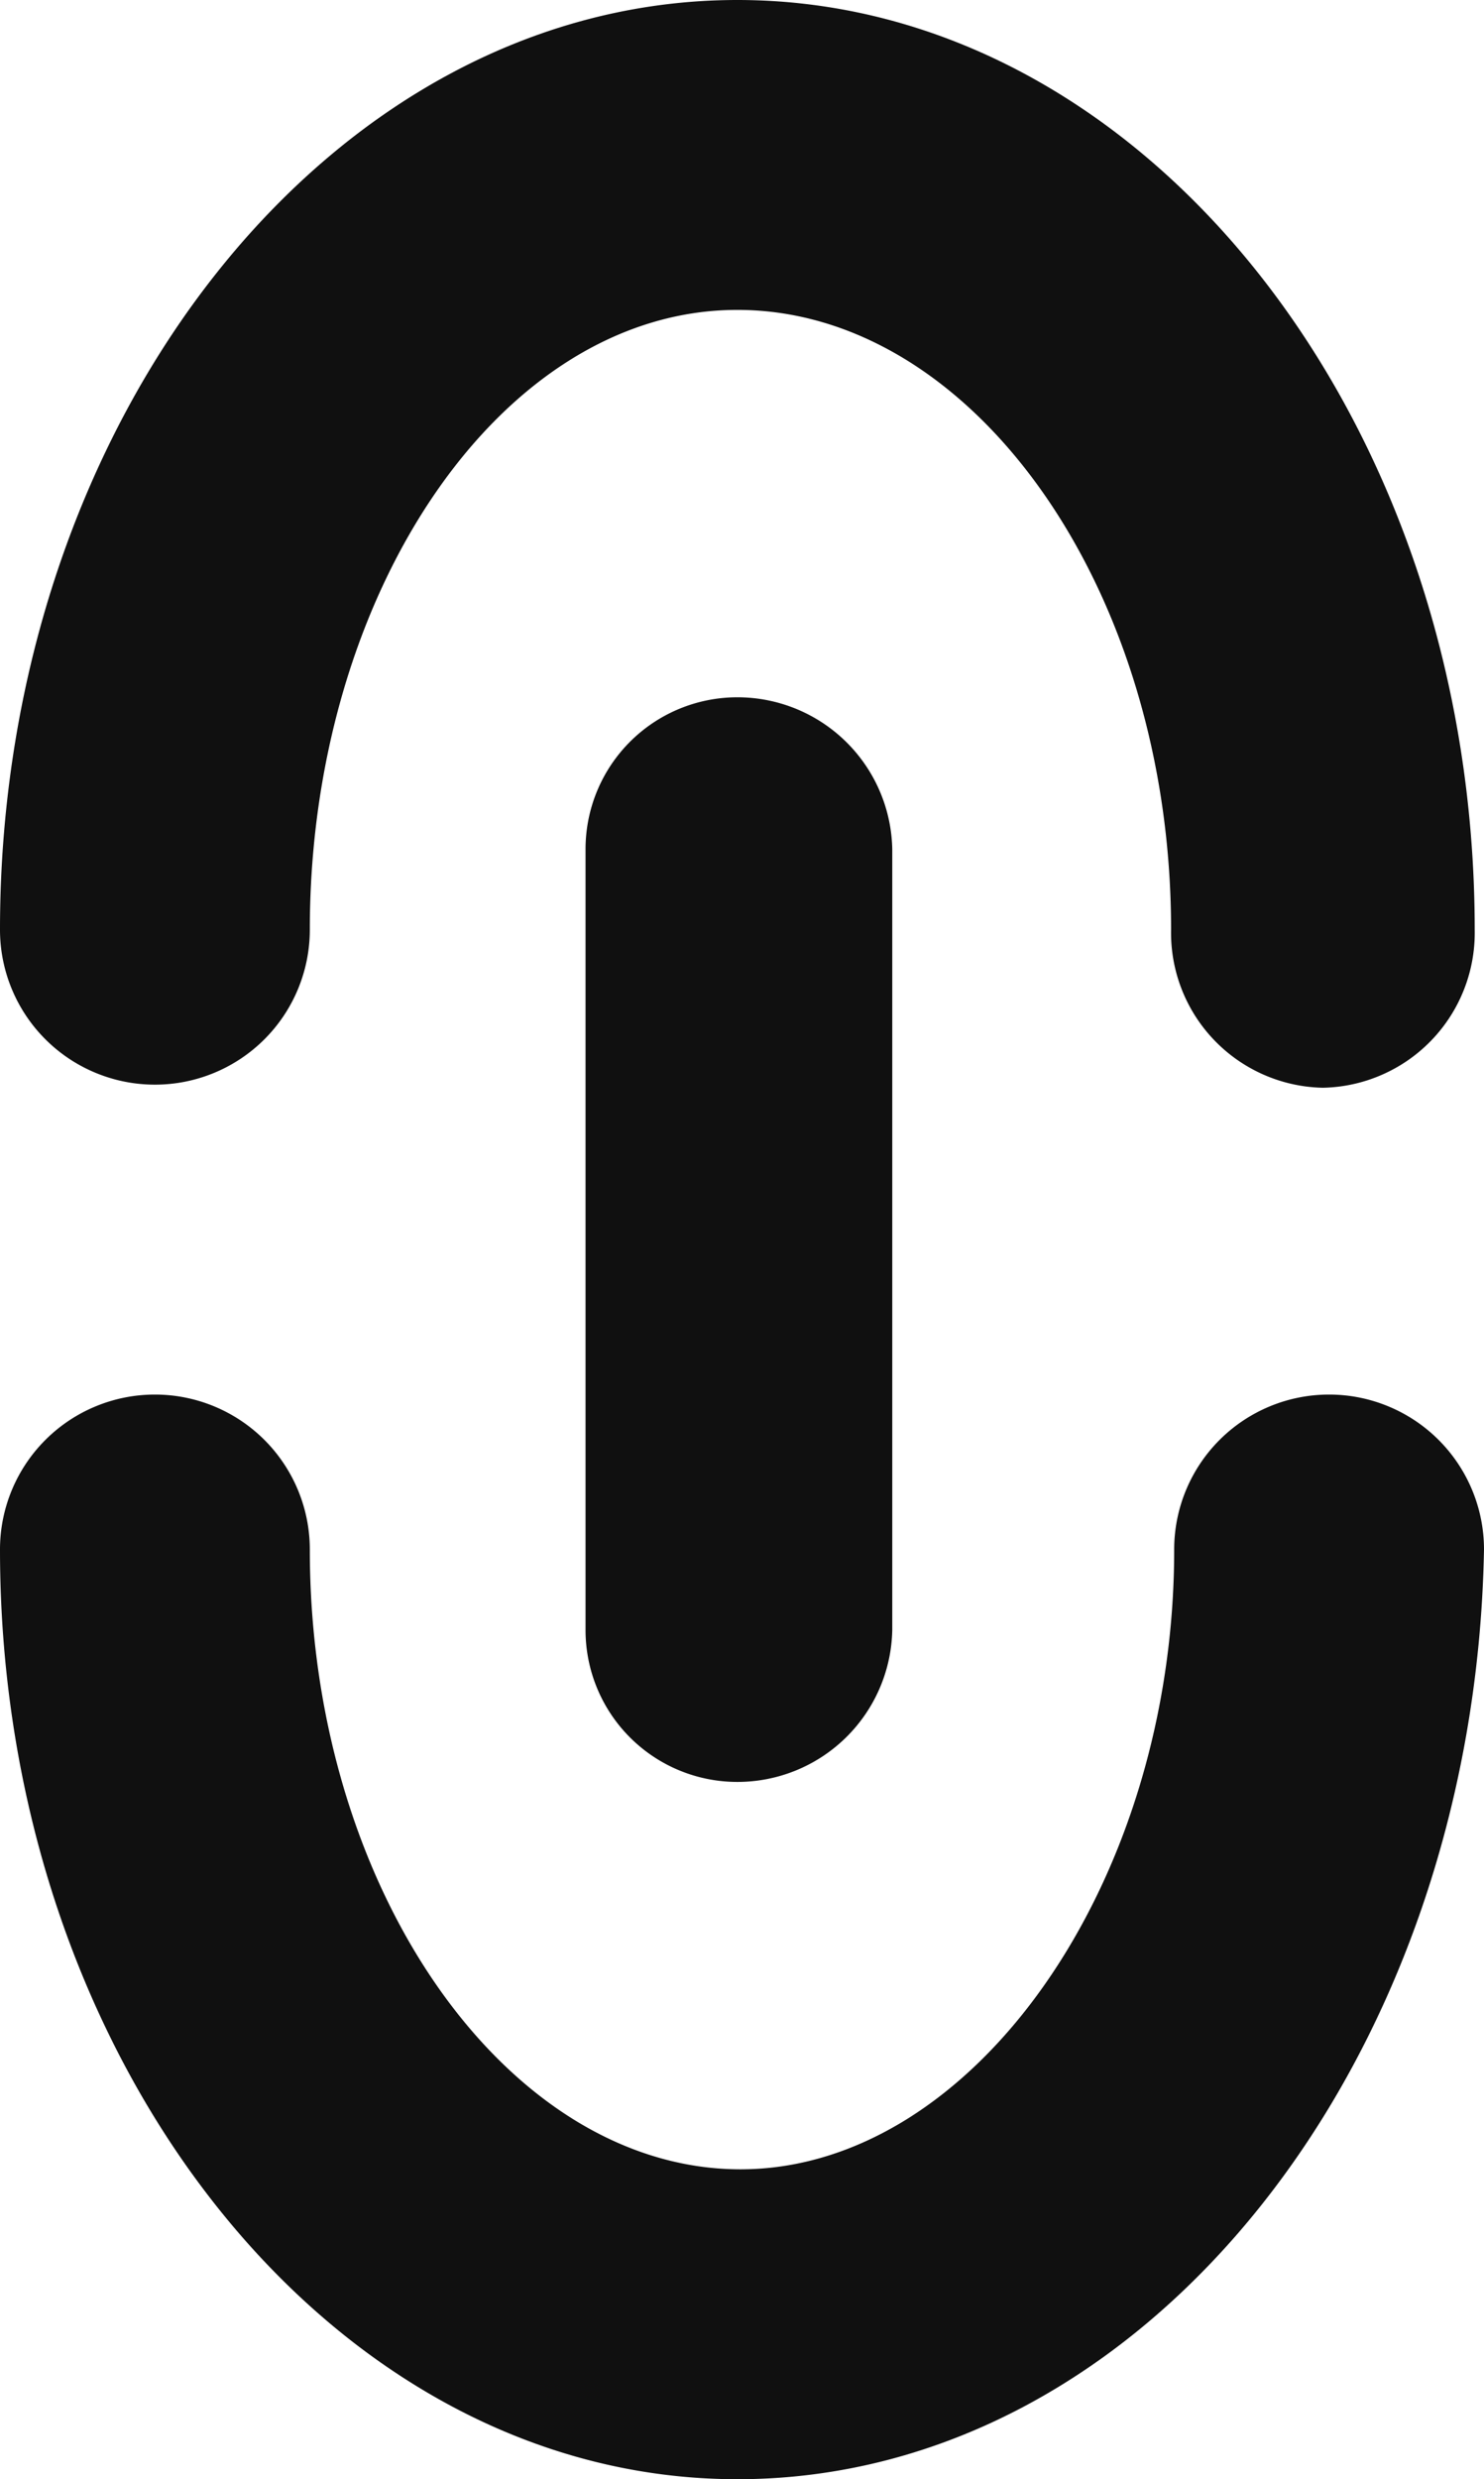 <svg id="site" xmlns="http://www.w3.org/2000/svg" width="4.79" height="8" viewBox="0 0 4.79 8">
  <g id="Capa_1" data-name="Capa 1">
    <path id="Trazado_7" data-name="Trazado 7" d="M4.27,3.51A.5.5,0,0,1,3.78,3c0-1.1-.64-2-1.4-2S1,1.91,1,3A.5.5,0,1,1,0,3C0,1.35,1.07,0,2.38,0S4.76,1.35,4.76,3A.5.5,0,0,1,4.27,3.51Z" fill="#101010"/>
    <path id="Trazado_8" data-name="Trazado 8" d="M2.38,8C1.07,8,0,6.65,0,5A.5.5,0,1,1,1,5c0,1.1.64,2,1.39,2s1.4-.92,1.4-2a.5.5,0,0,1,1,0C4.76,6.65,3.7,8,2.38,8Z" fill="#101010"/>
    <path id="Trazado_9" data-name="Trazado 9" d="M2.38,5.75a.49.49,0,0,1-.49-.49V2.74a.49.49,0,0,1,.49-.49.5.5,0,0,1,.5.49V5.26A.5.5,0,0,1,2.38,5.75Z" fill="#101010"/>
  </g>
</svg>

